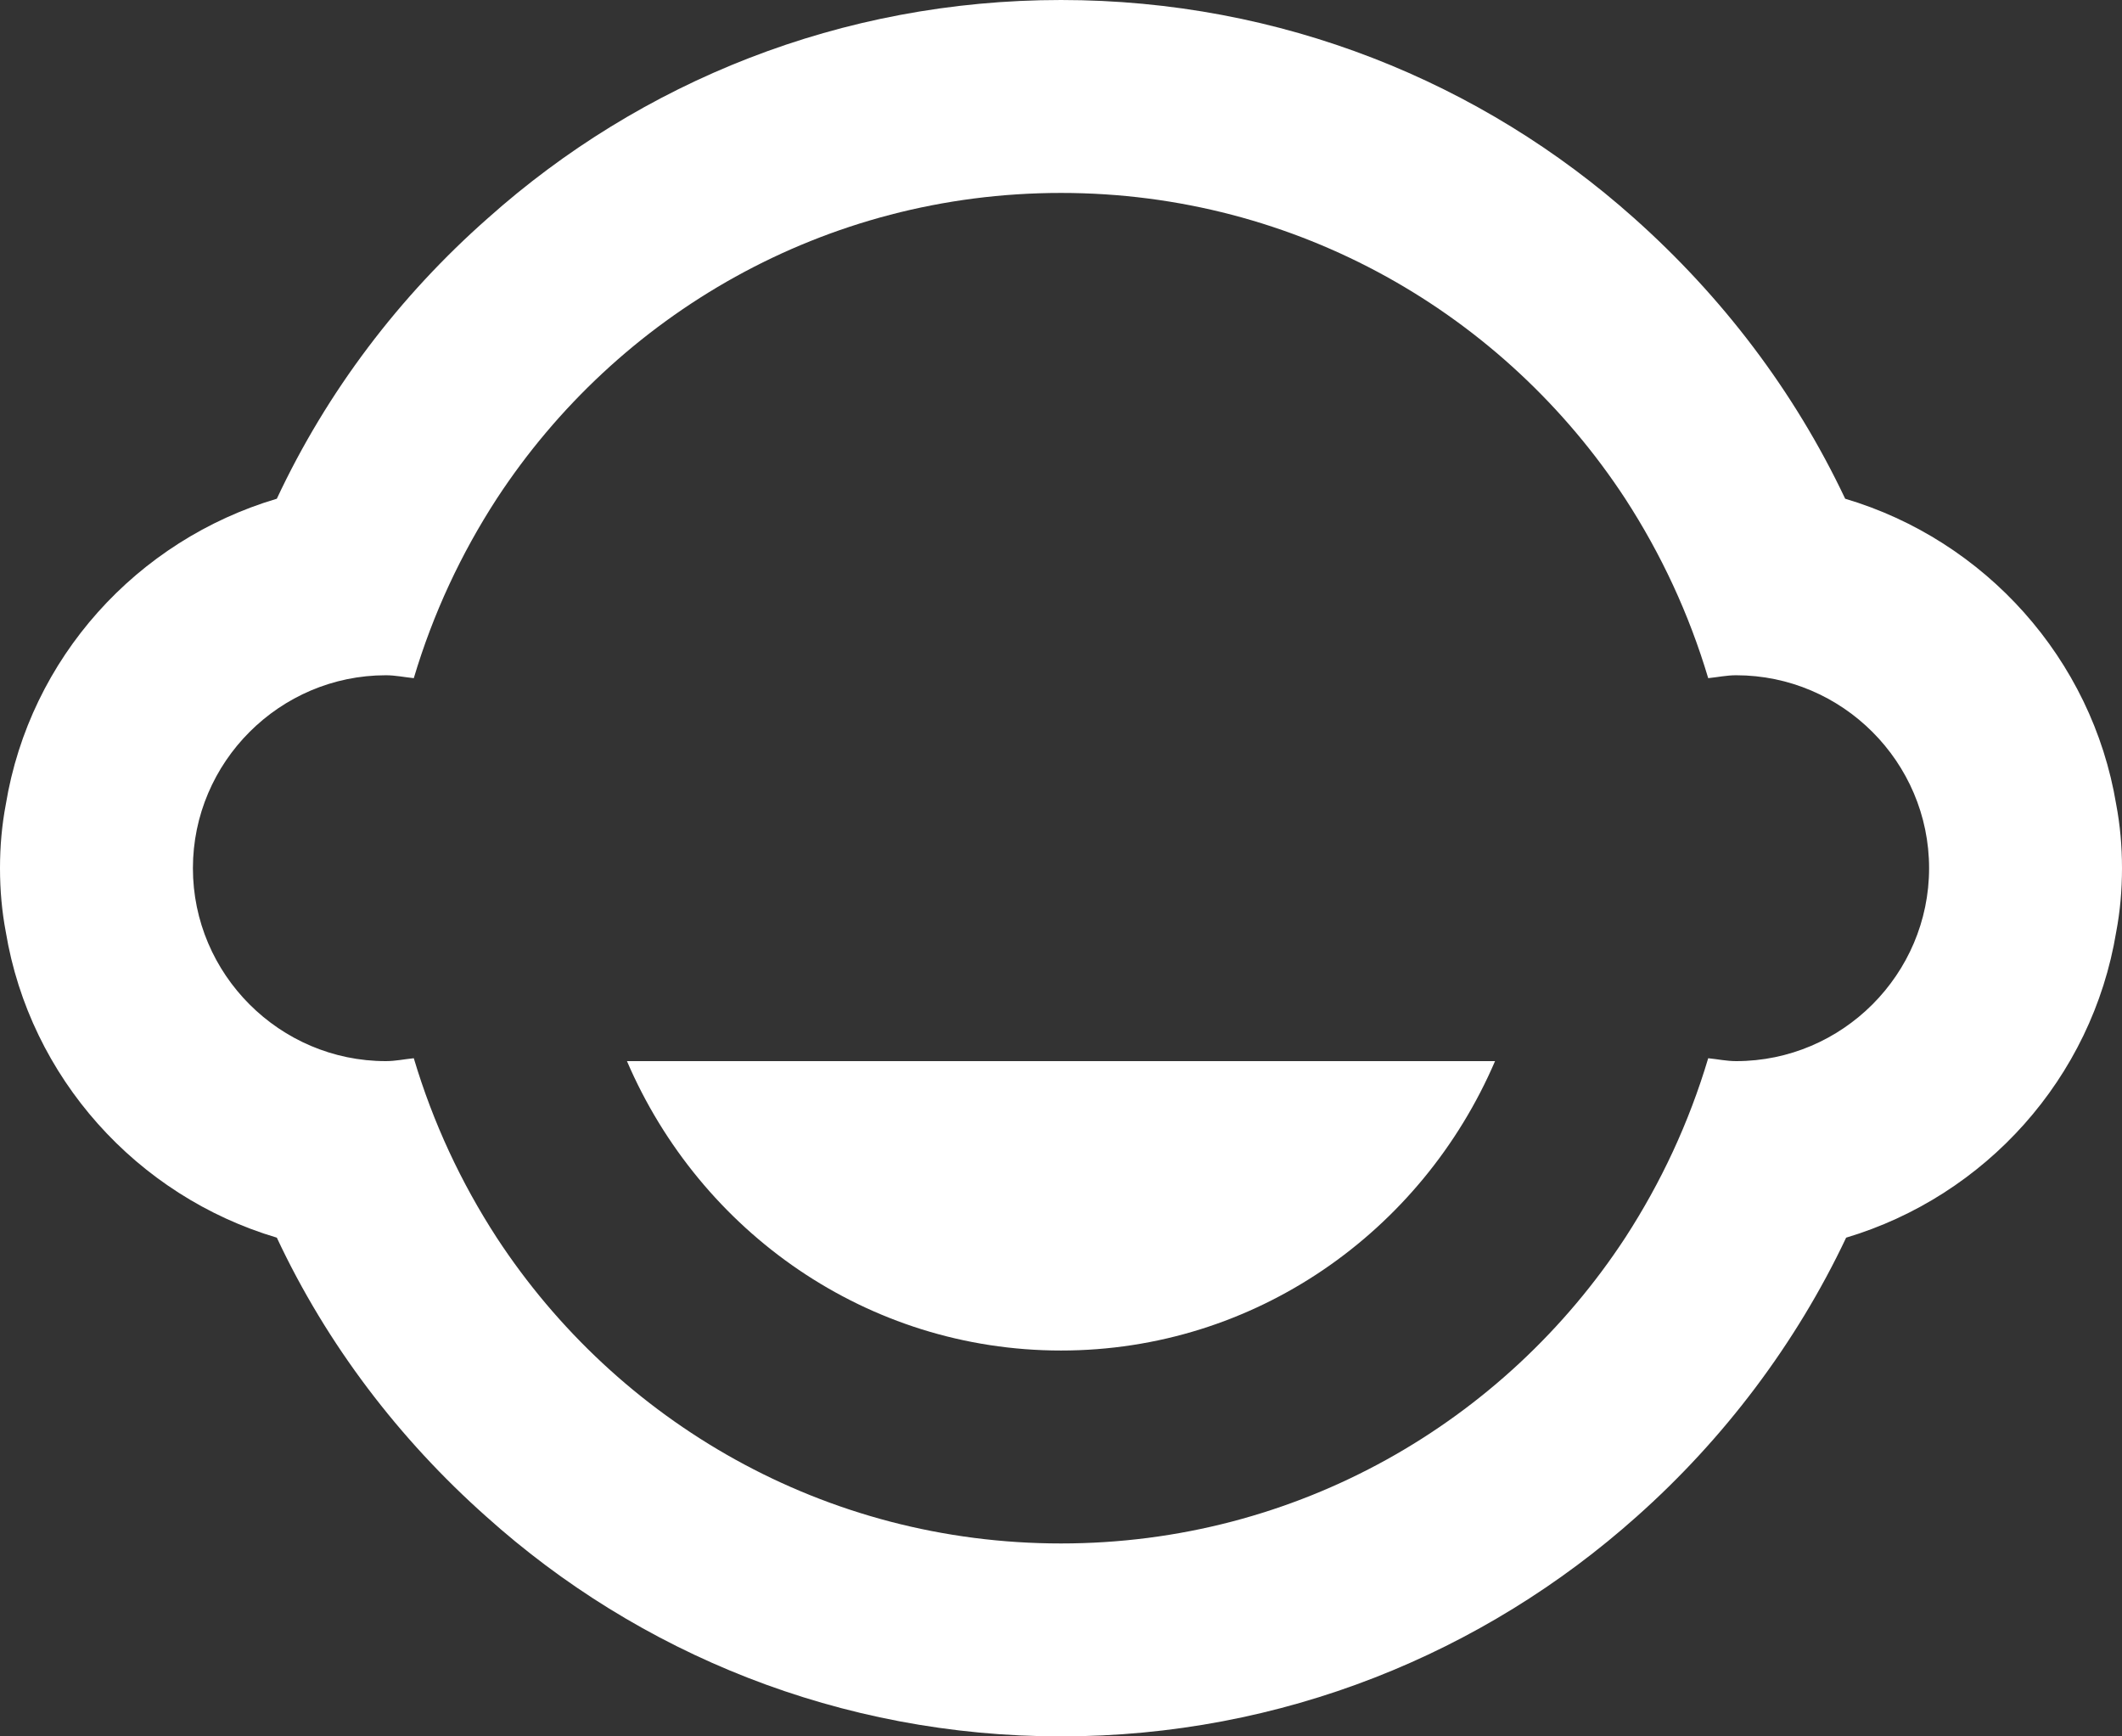 <svg width="22" height="18" viewBox="0 0 22 18" fill="none" xmlns="http://www.w3.org/2000/svg">
<rect x="0" y="0" width="22" height="18" fill="#333333" stroke="none"/>
<path d="M21.94 8.34C21.69 6.83 20.58 5.6 19.13 5.17C18.6 4.05 17.85 3.07 16.94 2.26C15.36 0.85 13.28 0 11 0C8.72 0 6.64 0.85 5.06 2.26C4.14 3.07 3.39 4.06 2.87 5.17C1.42 5.6 0.31 6.82 0.06 8.34C0.02 8.55 0 8.77 0 9C0 9.23 0.02 9.45 0.06 9.66C0.31 11.17 1.42 12.4 2.87 12.83C3.39 13.94 4.14 14.92 5.04 15.72C6.62 17.14 8.71 18 11 18C13.29 18 15.38 17.14 16.97 15.72C17.87 14.92 18.62 13.93 19.14 12.83C20.58 12.4 21.69 11.18 21.94 9.66C21.98 9.45 22 9.23 22 9C22 8.77 21.98 8.55 21.94 8.34ZM18 11C17.9 11 17.81 10.98 17.71 10.97C17.51 11.64 17.22 12.26 16.85 12.83C15.6 14.74 13.45 16 11 16C8.55 16 6.4 14.74 5.15 12.83C4.78 12.26 4.49 11.64 4.29 10.97C4.19 10.98 4.1 11 4 11C2.9 11 2 10.1 2 9C2 7.9 2.9 7 4 7C4.1 7 4.19 7.02 4.29 7.03C4.49 6.36 4.78 5.74 5.15 5.17C6.4 3.26 8.55 2 11 2C13.45 2 15.6 3.26 16.85 5.17C17.22 5.74 17.51 6.36 17.71 7.03C17.81 7.02 17.9 7 18 7C19.1 7 20 7.9 20 9C20 10.1 19.1 11 18 11ZM11 14C13.01 14 14.74 12.77 15.5 11H6.5C7.26 12.77 8.99 14 11 14Z" fill="white"/>
</svg>

